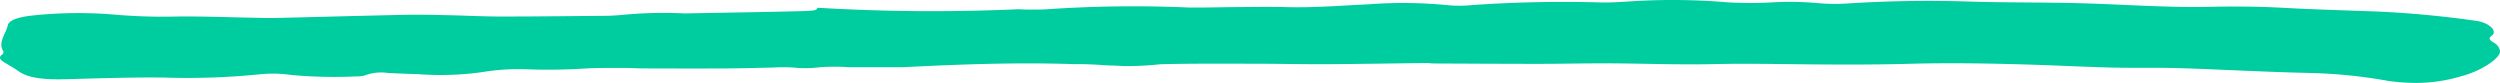 <svg id="Layer_1" data-name="Layer 1" xmlns="http://www.w3.org/2000/svg" width="309.102" height="10.271" viewBox="0 0 309.102 10.271"><defs><style>.cls-1{fill:#00cd9f;}</style></defs><path class="cls-1" d="M.256,6.751c-.485.352-.221.656.285.965.582.355,1.219.702,1.72,1.069,1.198.881,3.263,1.08,5.893,1.01,4.051-.109,8.126-.253,12.176-.205a89.341,89.341,0,0,0,12.018-.427,16.348,16.348,0,0,1,3.748.115,58.597,58.597,0,0,0,7.947.169,3.409,3.409,0,0,0,1.08-.13,5.785,5.785,0,0,1,2.889-.29c1.178.046,2.353.114,3.535.133a37.486,37.486,0,0,0,8.065-.241,27.44,27.44,0,0,1,5.742-.345c2.427.091,4.706.034,7.065-.106,1.624-.096,3.322-.059,4.987-.065.687-.003,1.377.055,2.065.056,3.365.009,6.73.021,10.094.004,1.968-.009,3.933-.072,5.901-.106a22.402,22.402,0,0,1,2.651-.005,14.043,14.043,0,0,0,3.17-.029,20.553,20.553,0,0,1,2.064-.07,14.28,14.28,0,0,1,1.517.059c2.251,0,4.538-.008,6.854-.007,6.967-.349,13.941-.613,20.971-.377,1.239-.006,2.482.026,3.731.126.745.06,1.546.04,2.281.108a36.97,36.97,0,0,0,4.782-.219c3.841-.098,7.716-.068,11.577-.065,2.967.003,5.936.075,8.901.059,4.146-.022,8.289-.097,12.434-.145.289-.003.583.056.876.057,4.353.02,8.706.047,13.059.046,2.853-.001,5.705-.075,8.557-.063,4.345.018,8.714.194,13.028.095,4.484-.102,8.918.022,13.375.043,3.555.017,7.127.021,10.664-.078,5.168-.144,10.302-.05,15.44.111,3.259.102,6.503.273,9.765.351,2.76.066,5.551-.014,8.303.073,5.434.171,10.84.484,16.28.599a62.619,62.619,0,0,1,9.583.984,25.433,25.433,0,0,0,2.811.233,19.299,19.299,0,0,0,6.154-.816c2.291-.566,4.887-2.18,4.809-3.132a1.52,1.52,0,0,0-.825-1.058c-.491-.299-.634-.496-.188-.826.77-.569-.374-1.621-1.867-1.823a125.871,125.871,0,0,0-12.593-1.176c-3.843-.136-7.7-.248-11.512-.456-3.077-.168-6.109-.177-9.194-.107-1.957.044-3.949-.002-5.91-.067C263.566.673,260.14.466,256.689.385,252.233.281,247.744.328,243.301.188c-5.092-.16-10.082-.068-15.078.254A23.743,23.743,0,0,1,224.73.383a39.73,39.73,0,0,0-5.289-.11,47.397,47.397,0,0,1-5.887.011A79.827,79.827,0,0,0,201.759.159c-1.26.074-2.559.178-3.812.143-5.378-.149-10.684-.043-15.957.328a15.944,15.944,0,0,1-2.9.02,56.5,56.5,0,0,0-9.977-.111c-3.331.15-6.611.431-10.035.341-2.056-.054-4.133-.015-6.2-.004-1.967.011-3.937.08-5.898.053a157.793,157.793,0,0,0-17.409.205c-.56.054-1.182.045-1.777.049-.805.006-1.378-.004-1.809-.044A238.722,238.722,0,0,1,101.071.956c-.06.349-.462.384-2.215.428-4.639.115-9.289.183-13.934.271-.099.002-.203.01-.297.003a53.385,53.385,0,0,0-7.935.208c-.582.04-1.172.083-1.762.088-4.348.038-8.697.091-13.046.089-2.164-.001-4.328-.122-6.496-.165-1.775-.035-3.563-.081-5.331-.044-5.339.111-10.67.264-16.007.389-.881.02-1.775-.014-2.662-.03-3.163-.056-6.333-.186-9.485-.151a69.85,69.85,0,0,1-7.377-.204,53.606,53.606,0,0,0-10.261.055c-2.034.193-3.165.61-3.309,1.258C.725,4.184-.247,5.204.372,6.262A.352.352,0,0,1,.256,6.751Z"/></svg>